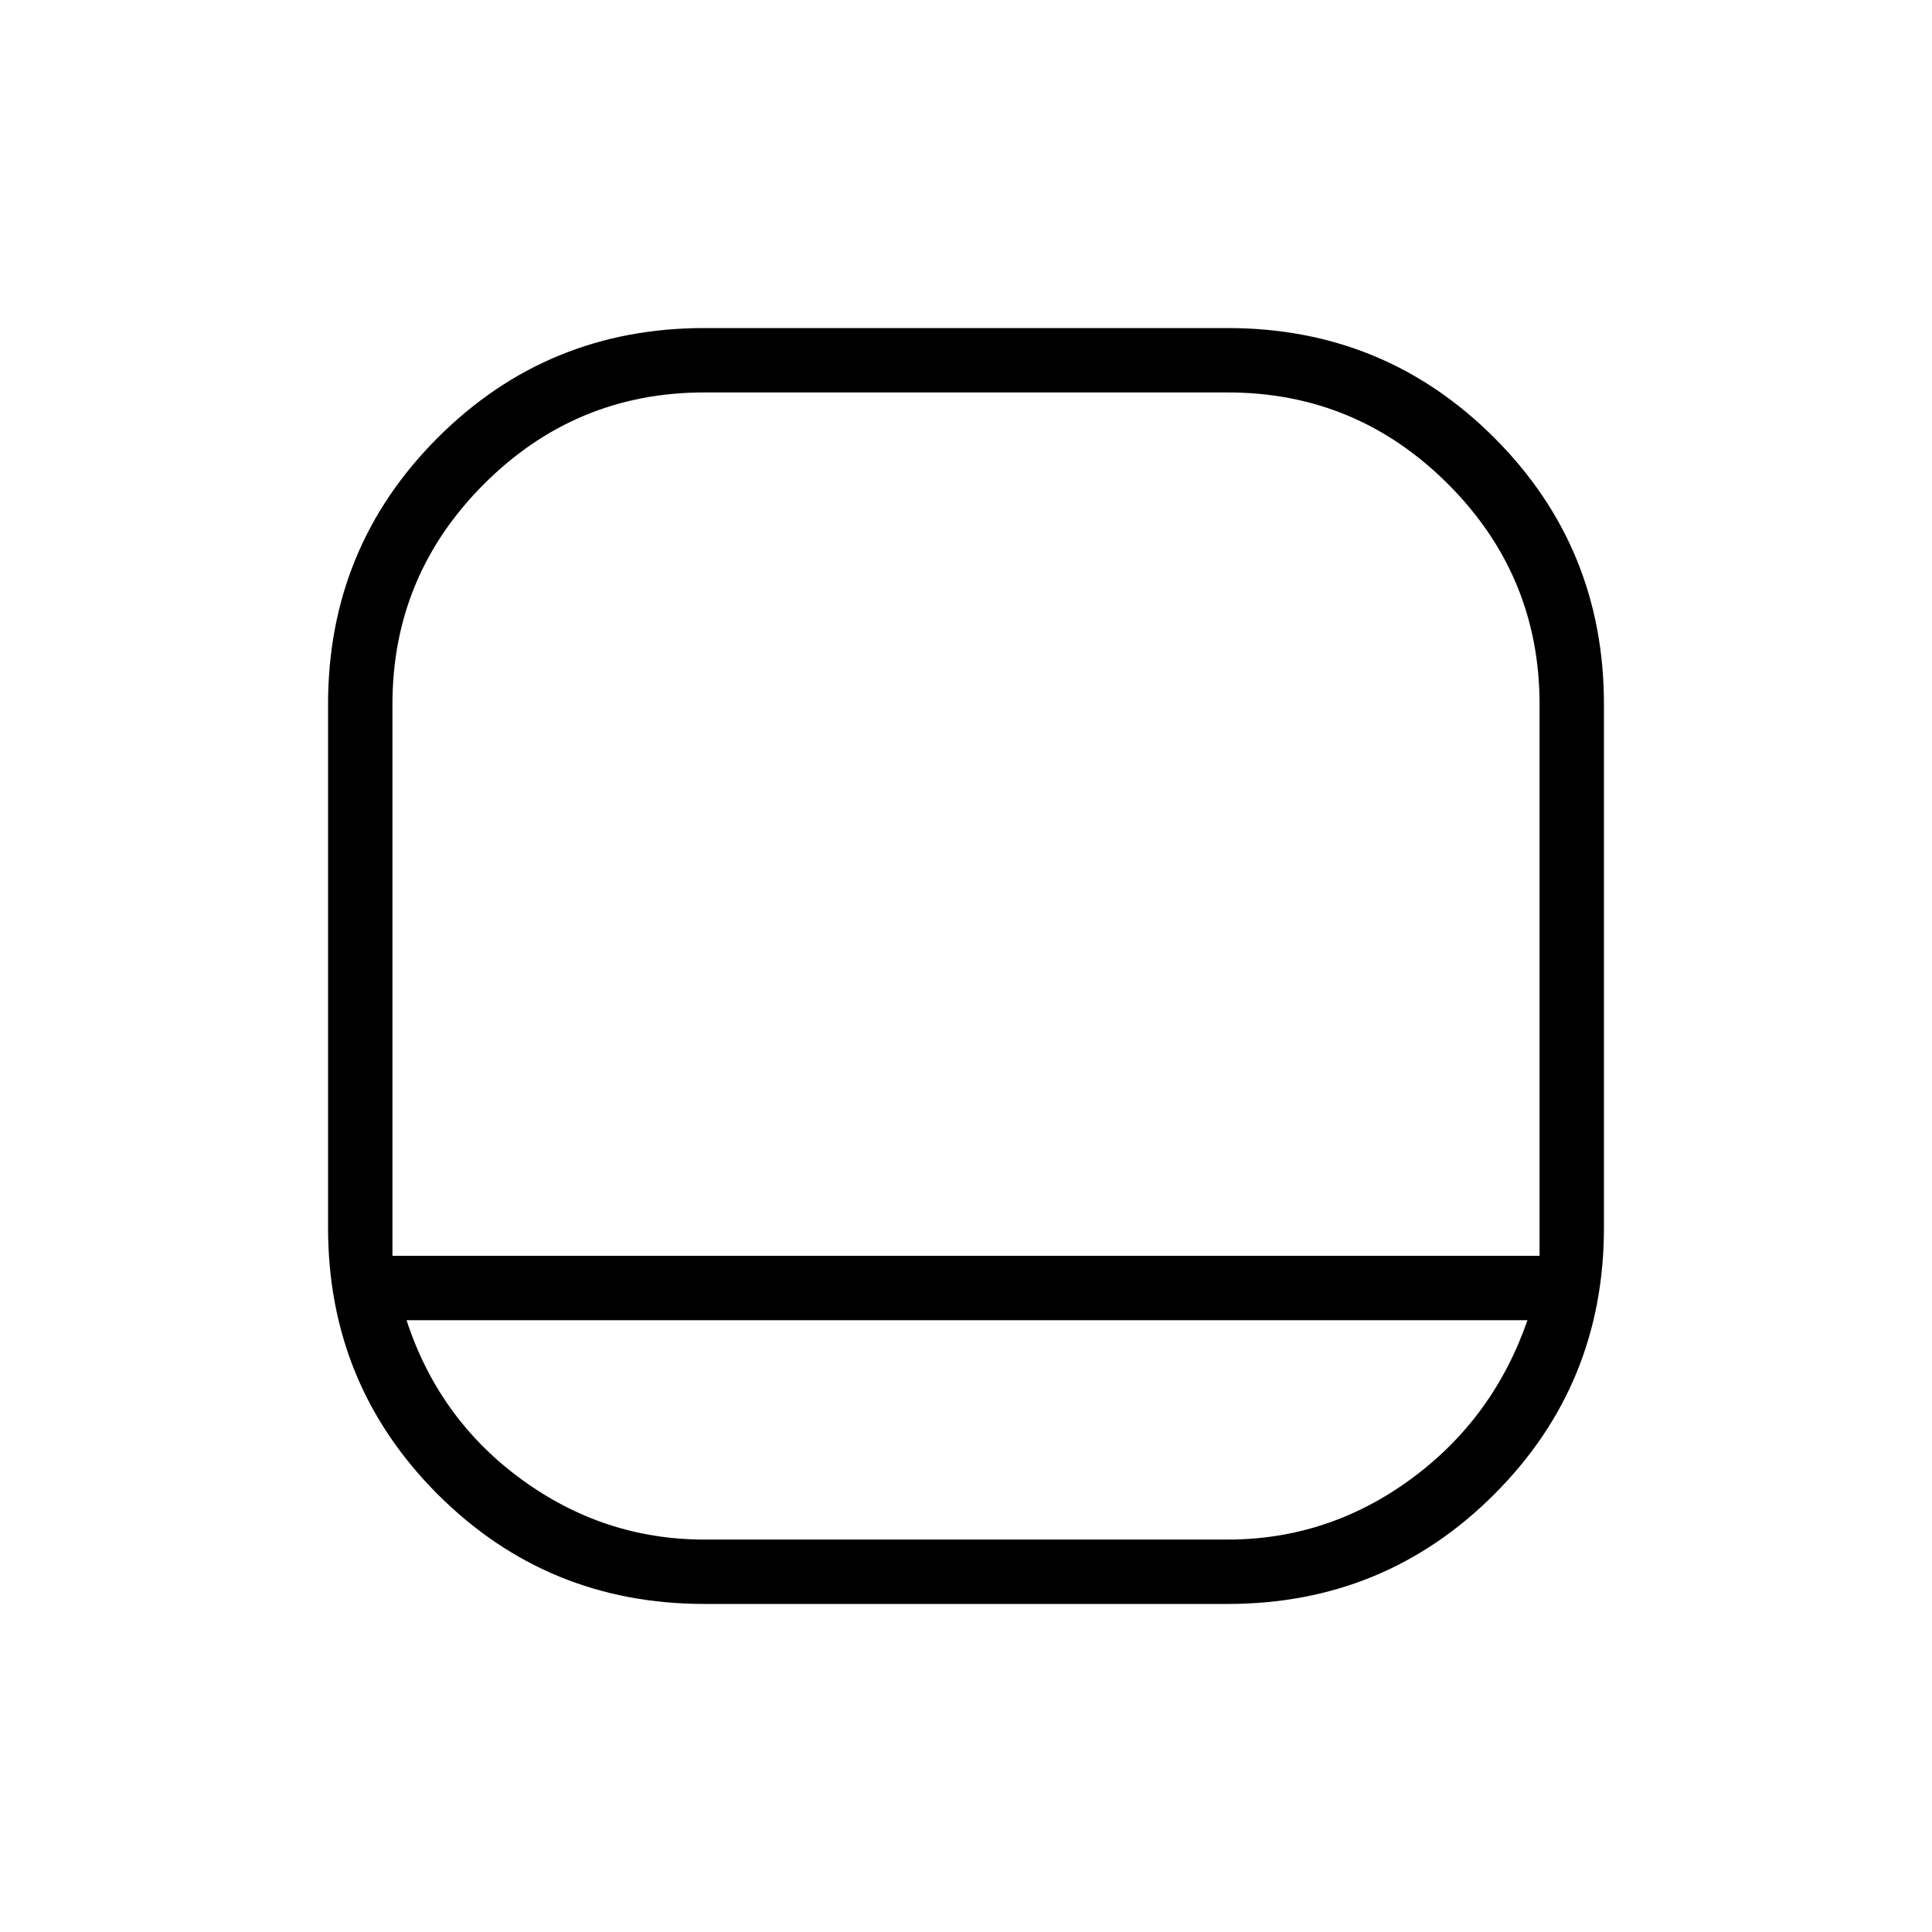 <svg xmlns="http://www.w3.org/2000/svg" height="40" width="40"><path d="M14.583 33.208q-3.25 0-5.521-2.27-2.27-2.271-2.27-5.521V14.583q0-3.25 2.27-5.52 2.271-2.271 5.521-2.271h10.834q3.25 0 5.52 2.271 2.271 2.27 2.271 5.52v10.834q0 3.25-2.271 5.521-2.27 2.27-5.52 2.27ZM8.125 26h23.75V14.583q0-2.666-1.896-4.562-1.896-1.896-4.562-1.896H14.583q-2.666 0-4.562 1.896-1.896 1.896-1.896 4.562Zm.292 1.333q.666 2.042 2.375 3.292 1.708 1.25 3.791 1.25h10.834q2.083 0 3.791-1.25 1.709-1.25 2.417-3.292ZM20 26Z"/></svg>